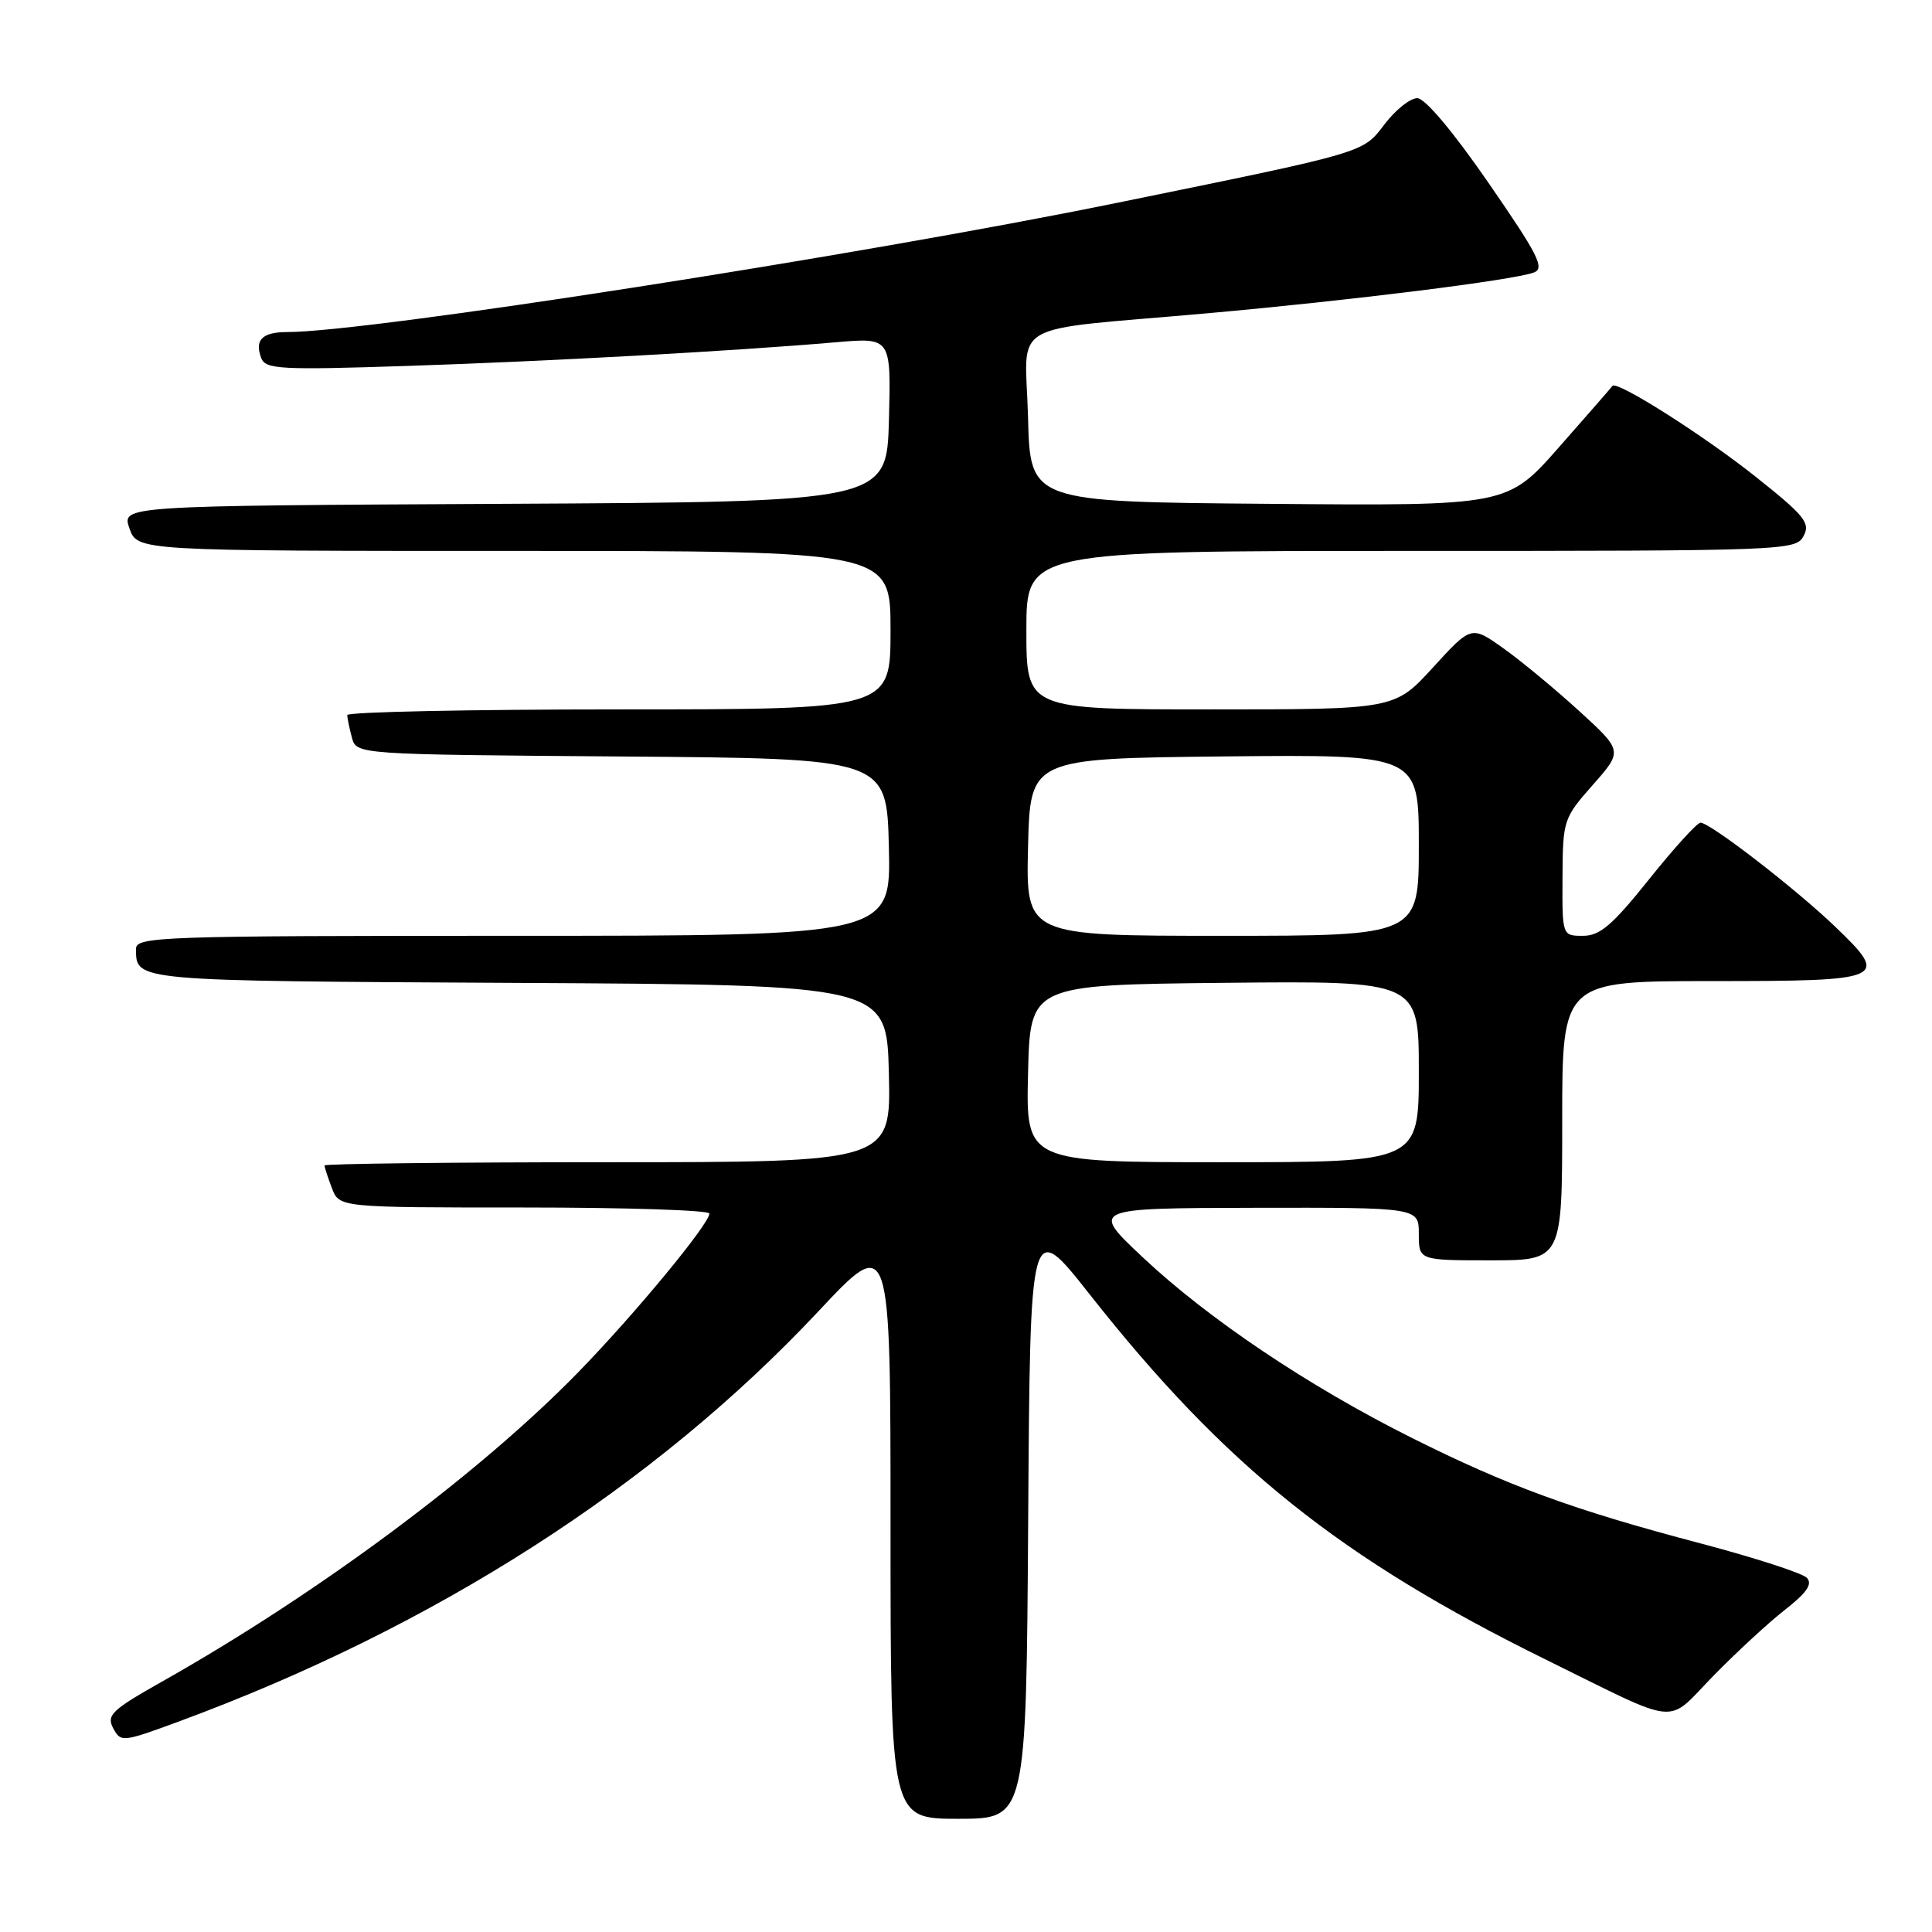 <?xml version="1.0" encoding="UTF-8" standalone="no"?>
<!DOCTYPE svg PUBLIC "-//W3C//DTD SVG 1.1//EN" "http://www.w3.org/Graphics/SVG/1.1/DTD/svg11.dtd" >
<svg xmlns="http://www.w3.org/2000/svg" xmlns:xlink="http://www.w3.org/1999/xlink" version="1.1" viewBox="0 0 256 256">
 <g >
 <path fill="currentColor"
d=" M 136.24 201.25 C 136.50 161.50 136.50 161.50 144.38 171.50 C 162.36 194.31 177.55 206.47 204.92 219.95 C 222.94 228.82 220.65 228.60 227.00 222.09 C 230.03 218.99 234.30 215.04 236.50 213.32 C 239.40 211.06 240.20 209.89 239.42 209.07 C 238.83 208.45 232.51 206.41 225.38 204.52 C 208.44 200.06 199.80 196.90 186.96 190.47 C 173.34 183.65 160.09 174.75 151.41 166.59 C 144.50 160.09 144.50 160.09 166.25 160.04 C 188.00 160.00 188.00 160.00 188.00 163.50 C 188.00 167.00 188.00 167.00 197.50 167.00 C 207.00 167.00 207.00 167.00 207.00 148.50 C 207.00 130.00 207.00 130.00 226.89 130.00 C 249.91 130.00 250.44 129.76 243.17 122.79 C 237.91 117.74 226.58 109.00 225.33 109.01 C 224.87 109.01 221.81 112.39 218.51 116.51 C 213.66 122.58 212.00 124.00 209.76 124.00 C 207.00 124.00 207.00 124.00 207.04 116.25 C 207.08 108.66 207.17 108.41 211.06 104.00 C 215.03 99.50 215.03 99.50 209.27 94.23 C 206.09 91.33 201.58 87.59 199.23 85.92 C 194.96 82.88 194.96 82.88 189.88 88.44 C 184.80 94.00 184.80 94.00 160.40 94.00 C 136.00 94.00 136.00 94.00 136.00 83.50 C 136.00 73.00 136.00 73.00 186.96 73.00 C 236.66 73.00 237.96 72.95 238.98 71.03 C 239.91 69.30 239.14 68.34 232.62 63.16 C 225.65 57.62 214.17 50.35 213.65 51.14 C 213.52 51.34 210.33 54.99 206.57 59.26 C 199.73 67.03 199.73 67.03 168.12 66.76 C 136.50 66.50 136.50 66.50 136.22 55.30 C 135.89 42.20 132.91 43.93 160.00 41.51 C 179.11 39.80 200.48 37.13 203.24 36.11 C 204.73 35.56 203.83 33.78 197.24 24.24 C 192.54 17.43 188.83 13.02 187.80 13.01 C 186.87 13.00 184.92 14.55 183.48 16.44 C 180.53 20.30 181.29 20.08 148.00 26.88 C 113.60 33.90 48.74 44.00 38.05 44.00 C 34.74 44.00 33.70 45.05 34.62 47.46 C 35.19 48.93 37.18 49.04 53.88 48.49 C 72.59 47.88 97.23 46.52 110.79 45.35 C 118.07 44.72 118.07 44.72 117.79 55.61 C 117.50 66.50 117.50 66.50 66.81 66.76 C 16.11 67.02 16.11 67.02 17.15 70.01 C 18.20 73.00 18.20 73.00 68.10 73.00 C 118.00 73.00 118.00 73.00 118.00 83.50 C 118.00 94.00 118.00 94.00 82.00 94.00 C 62.20 94.00 46.01 94.34 46.01 94.75 C 46.02 95.16 46.30 96.51 46.63 97.74 C 47.23 99.97 47.23 99.97 82.36 100.24 C 117.50 100.50 117.50 100.50 117.78 112.25 C 118.06 124.00 118.06 124.00 68.03 124.00 C 21.04 124.00 18.00 124.11 18.02 125.75 C 18.05 130.02 17.46 129.97 68.55 130.24 C 117.50 130.50 117.50 130.50 117.78 142.25 C 118.06 154.00 118.06 154.00 80.53 154.00 C 59.89 154.00 43.00 154.20 43.00 154.43 C 43.00 154.67 43.44 156.02 43.98 157.43 C 44.95 160.00 44.95 160.00 69.48 160.00 C 82.96 160.00 94.00 160.36 94.00 160.80 C 94.00 162.17 84.09 174.16 76.63 181.82 C 63.56 195.23 42.21 211.11 21.54 222.78 C 14.80 226.58 14.08 227.27 15.00 229.00 C 16.01 230.89 16.24 230.86 23.77 228.08 C 57.62 215.59 86.74 196.91 108.44 173.76 C 118.00 163.55 118.00 163.55 118.00 202.28 C 118.00 241.00 118.00 241.00 126.99 241.00 C 135.98 241.00 135.98 241.00 136.24 201.25 Z  M 136.22 142.25 C 136.50 130.50 136.50 130.50 162.25 130.23 C 188.00 129.97 188.00 129.97 188.00 141.98 C 188.00 154.00 188.00 154.00 161.97 154.00 C 135.94 154.00 135.94 154.00 136.22 142.25 Z  M 136.22 112.25 C 136.50 100.50 136.50 100.50 162.25 100.23 C 188.00 99.97 188.00 99.97 188.00 111.98 C 188.00 124.00 188.00 124.00 161.97 124.00 C 135.94 124.00 135.94 124.00 136.22 112.25 Z "/>
</g>
</svg>